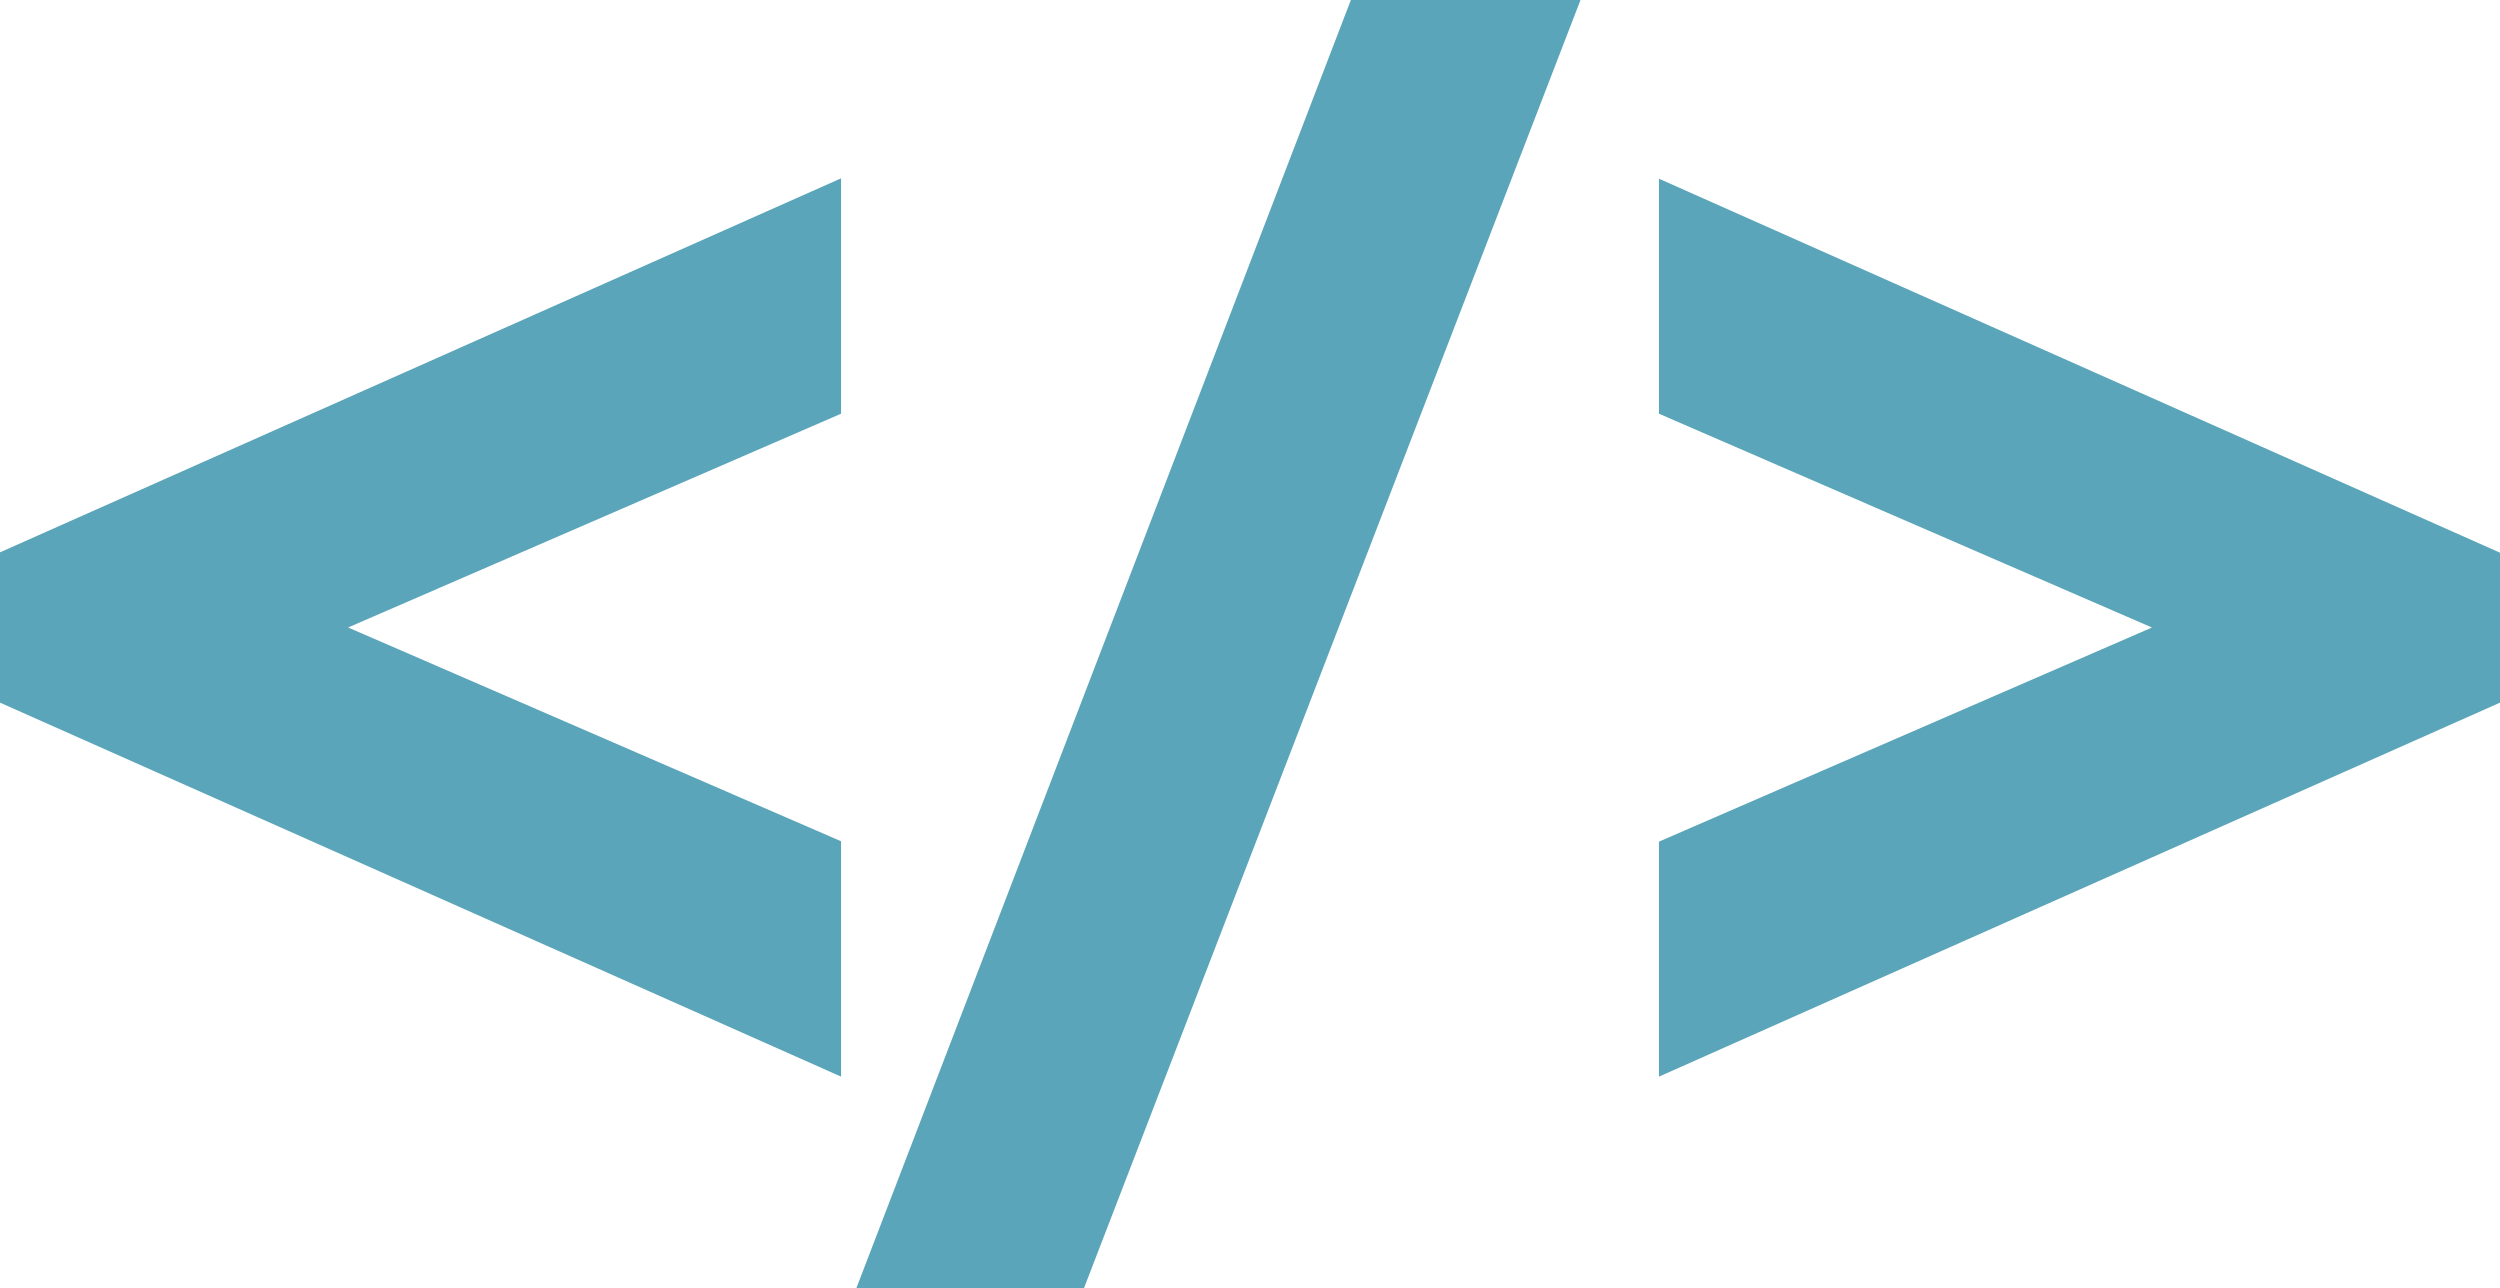 <?xml version="1.0" encoding="UTF-8" standalone="no"?>
<!-- Created with Inkscape (http://www.inkscape.org/) -->

<svg
   width="6.801mm"
   height="3.504mm"
   viewBox="0 0 6.801 3.504"
   version="1.1"
   id="svg5"
   inkscape:version="1.1 (c68e22c387, 2021-05-23)"
   sodipodi:docname="favicon.svg"
   xmlns:inkscape="http://www.inkscape.org/namespaces/inkscape"
   xmlns:sodipodi="http://sodipodi.sourceforge.net/DTD/sodipodi-0.dtd"
   xmlns="http://www.w3.org/2000/svg"
   xmlns:svg="http://www.w3.org/2000/svg">
  <sodipodi:namedview
     id="namedview7"
     pagecolor="#ffffff"
     bordercolor="#666666"
     borderopacity="1.0"
     inkscape:pageshadow="2"
     inkscape:pageopacity="0.0"
     inkscape:pagecheckerboard="0"
     inkscape:document-units="mm"
     showgrid="false"
     inkscape:zoom="12.443434"
     inkscape:cx="29.051465"
     inkscape:cy="34.435831"
     inkscape:window-width="2560"
     inkscape:window-height="1377"
     inkscape:window-x="-8"
     inkscape:window-y="-8"
     inkscape:window-maximized="1"
     inkscape:current-layer="layer1" />
  <defs
     id="defs2" />
  <g
     inkscape:label="Calque 1"
     inkscape:groupmode="layer"
     id="layer1"
     transform="translate(0.15,0.15)">
    <g
       aria-label="&lt;/&gt;"
       id="text1970"
       style="font-size:3.528px;line-height:1.25;fill:#5aa5b9;fill-opacity:1;stroke:#5aa5b9;stroke-width:0.3;stroke-miterlimit:4;stroke-dasharray:none;stroke-opacity:1"
       transform="translate(-46.365,-52.433)">
      <path
         d="m 48.353,54.981 -1.988,-0.884 v -0.214 l 1.988,-0.884 V 53.31 l -1.568,0.68 1.568,0.68 z"
         id="path4858"
         style="fill:#5aa5b9;fill-opacity:1;stroke:#5aa5b9;stroke-width:0.3;stroke-miterlimit:4;stroke-dasharray:none;stroke-opacity:1" />
      <path
         d="m 50.296,52.433 -1.235,3.204 h -0.298 l 1.23,-3.204 z"
         id="path4860"
         style="fill:#5aa5b9;fill-opacity:1;stroke:#5aa5b9;stroke-width:0.3;stroke-miterlimit:4;stroke-dasharray:none;stroke-opacity:1" />
      <path
         d="m 52.866,54.097 -1.988,0.884 V 54.671 L 52.446,53.99 50.878,53.31 v -0.31 l 1.988,0.884 z"
         id="path4862"
         style="fill:#5aa5b9;fill-opacity:1;stroke:#5aa5b9;stroke-width:0.3;stroke-miterlimit:4;stroke-dasharray:none;stroke-opacity:1" />
    </g>
  </g>
</svg>
